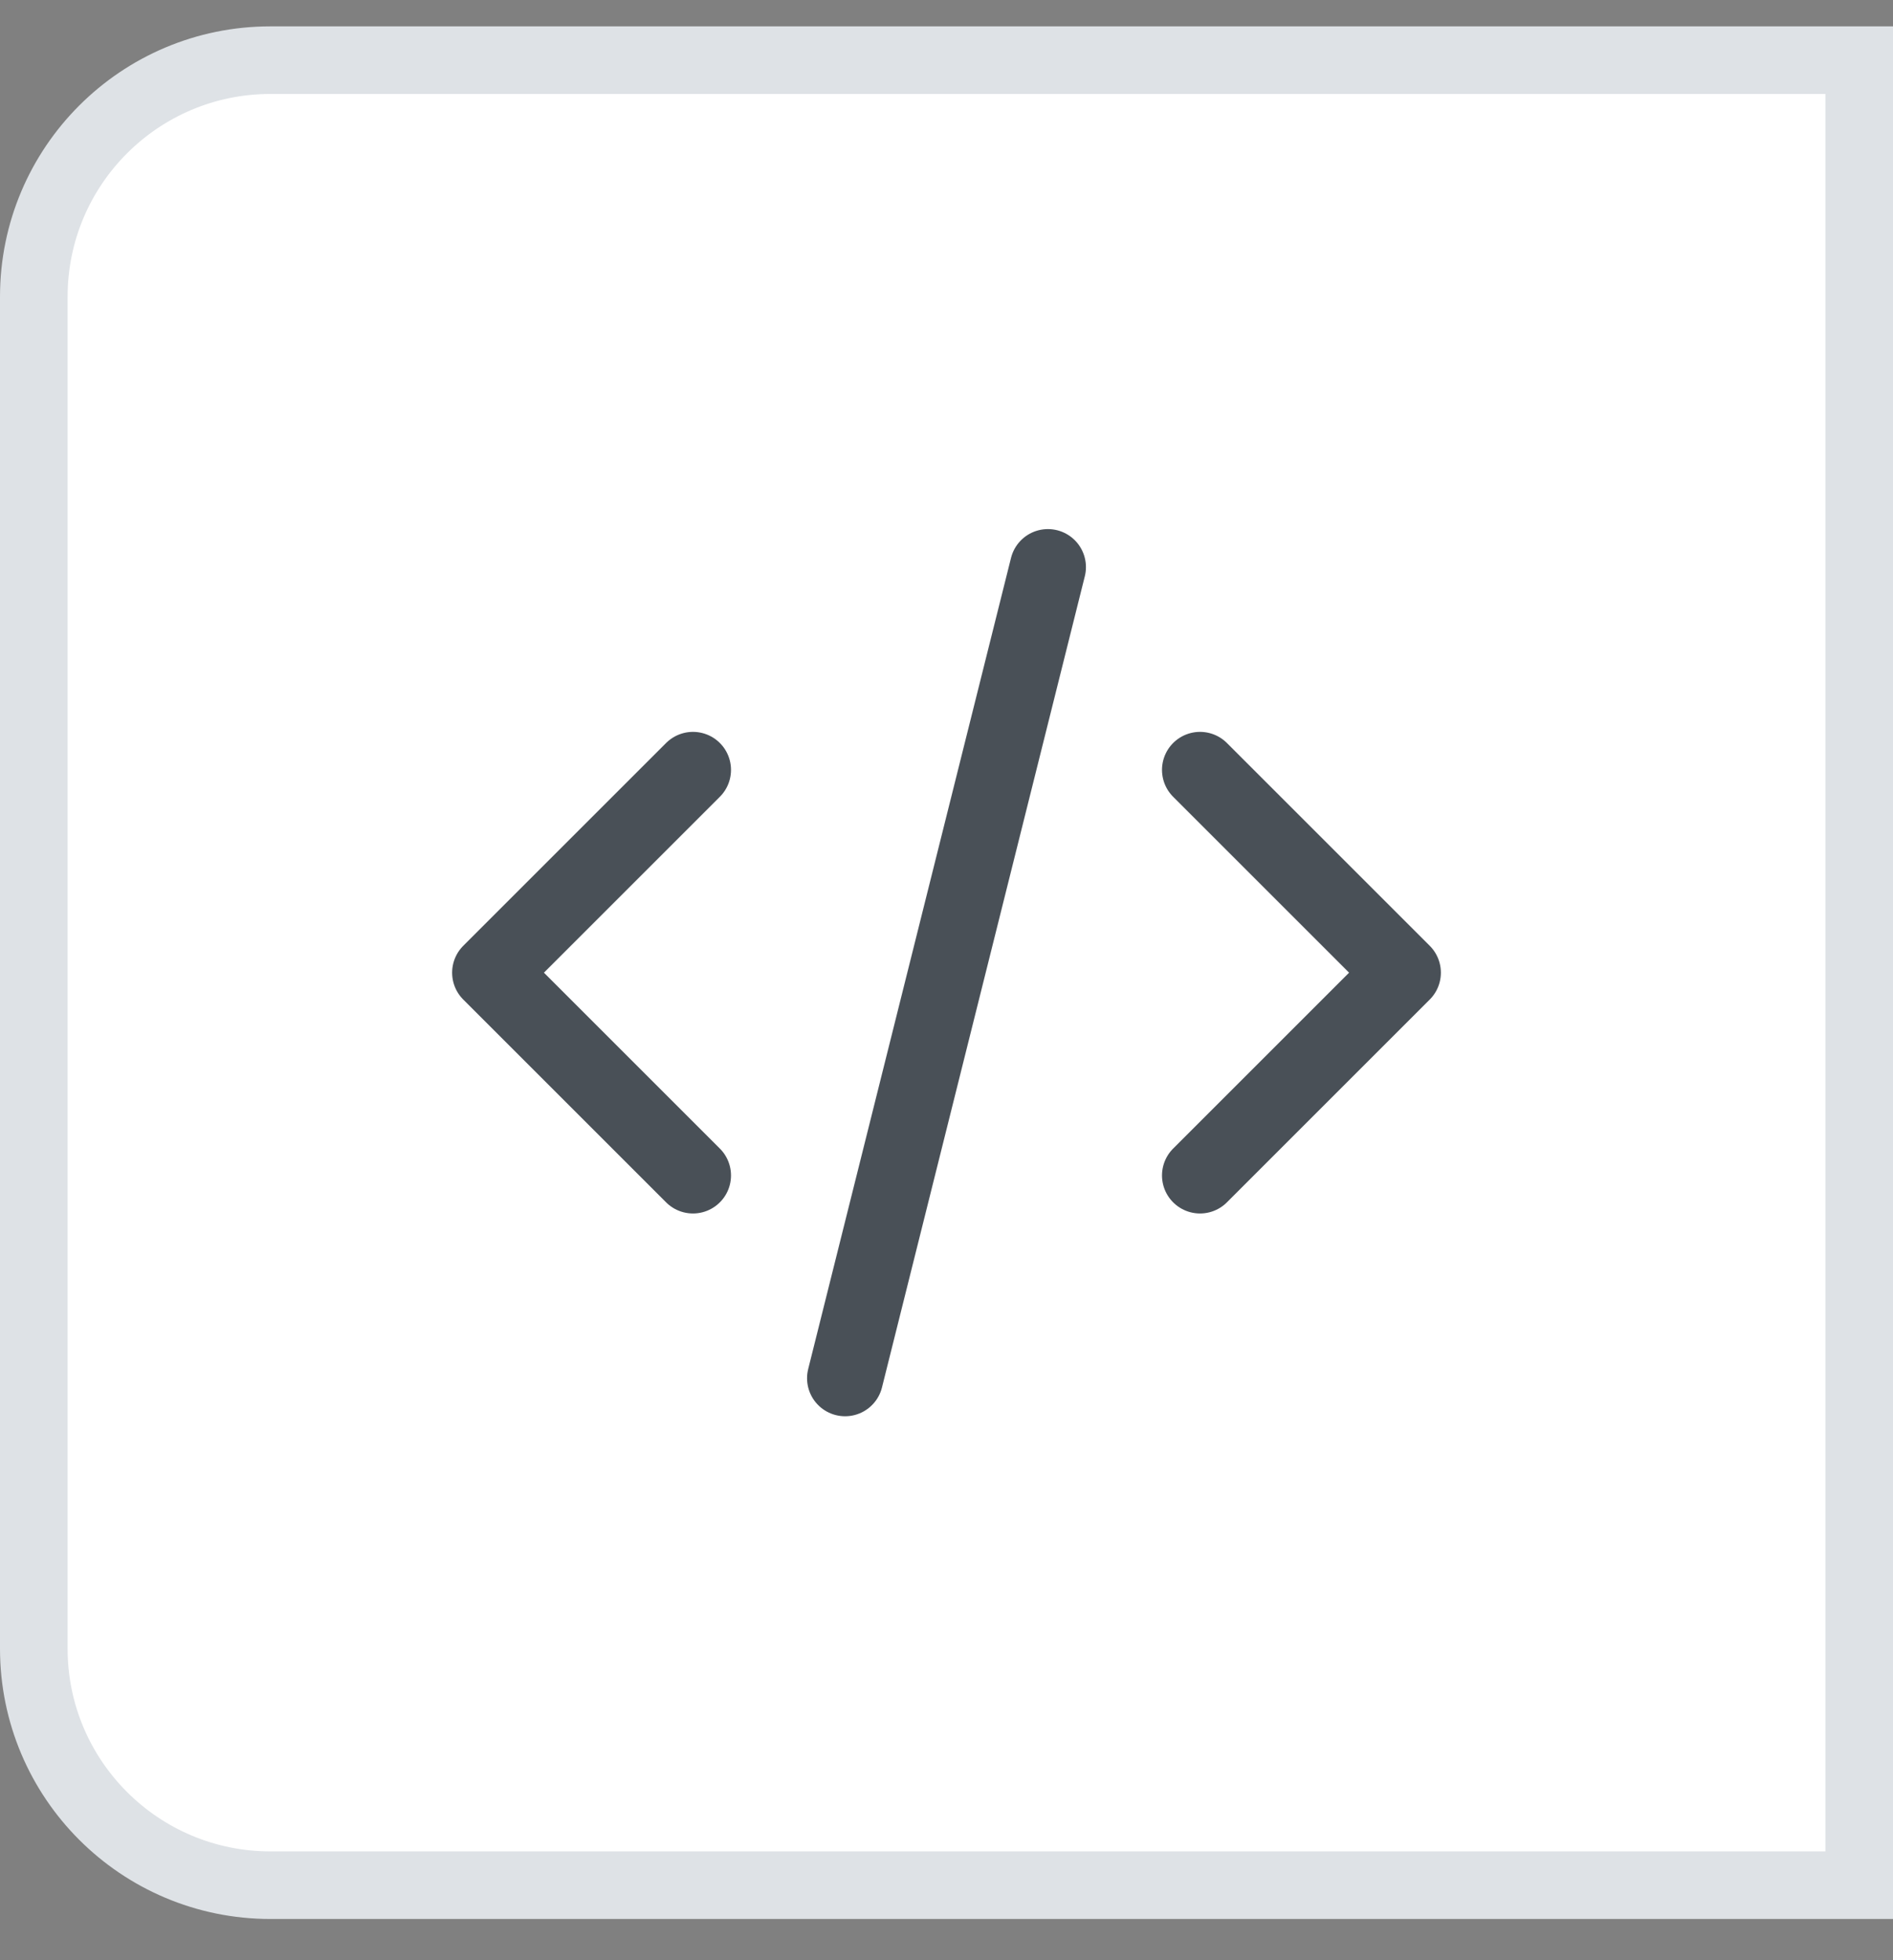 <svg width="28" height="29" viewBox="0 0 28 29" fill="none" xmlns="http://www.w3.org/2000/svg">
<rect x="0" y="0" width="28" height="29" fill="#808080" stroke="none"/>
<path d="M0.5 4.39C0.5 2.457 2.067 0.89 4 0.89H27.5V27.89H4C2.067 27.89 0.5 26.323 0.5 24.39V4.39Z" fill="white"/>
<path d="M0.5 4.39C0.5 2.457 2.067 0.89 4 0.89H27.5V27.89H4C2.067 27.89 0.5 26.323 0.5 24.39V4.39Z" stroke="#DEE2E6"/>
<g clip-path="url(#clip0_0_2575)">
<path d="M10.25 11.39L7.25 14.39L10.25 17.39" stroke="#495057" stroke-width="1.125" stroke-linecap="round" stroke-linejoin="round"/>
<path d="M17.75 11.39L20.75 14.39L17.75 17.39" stroke="#495057" stroke-width="1.125" stroke-linecap="round" stroke-linejoin="round"/>
<path d="M15.5 8.39L12.5 20.39" stroke="#495057" stroke-width="1.125" stroke-linecap="round" stroke-linejoin="round"/>
</g>
<defs>
<clipPath id="clip0_0_2575">
<rect width="18" height="18" fill="white" transform="translate(5 5.39)"/>
</clipPath>
</defs>
</svg>
